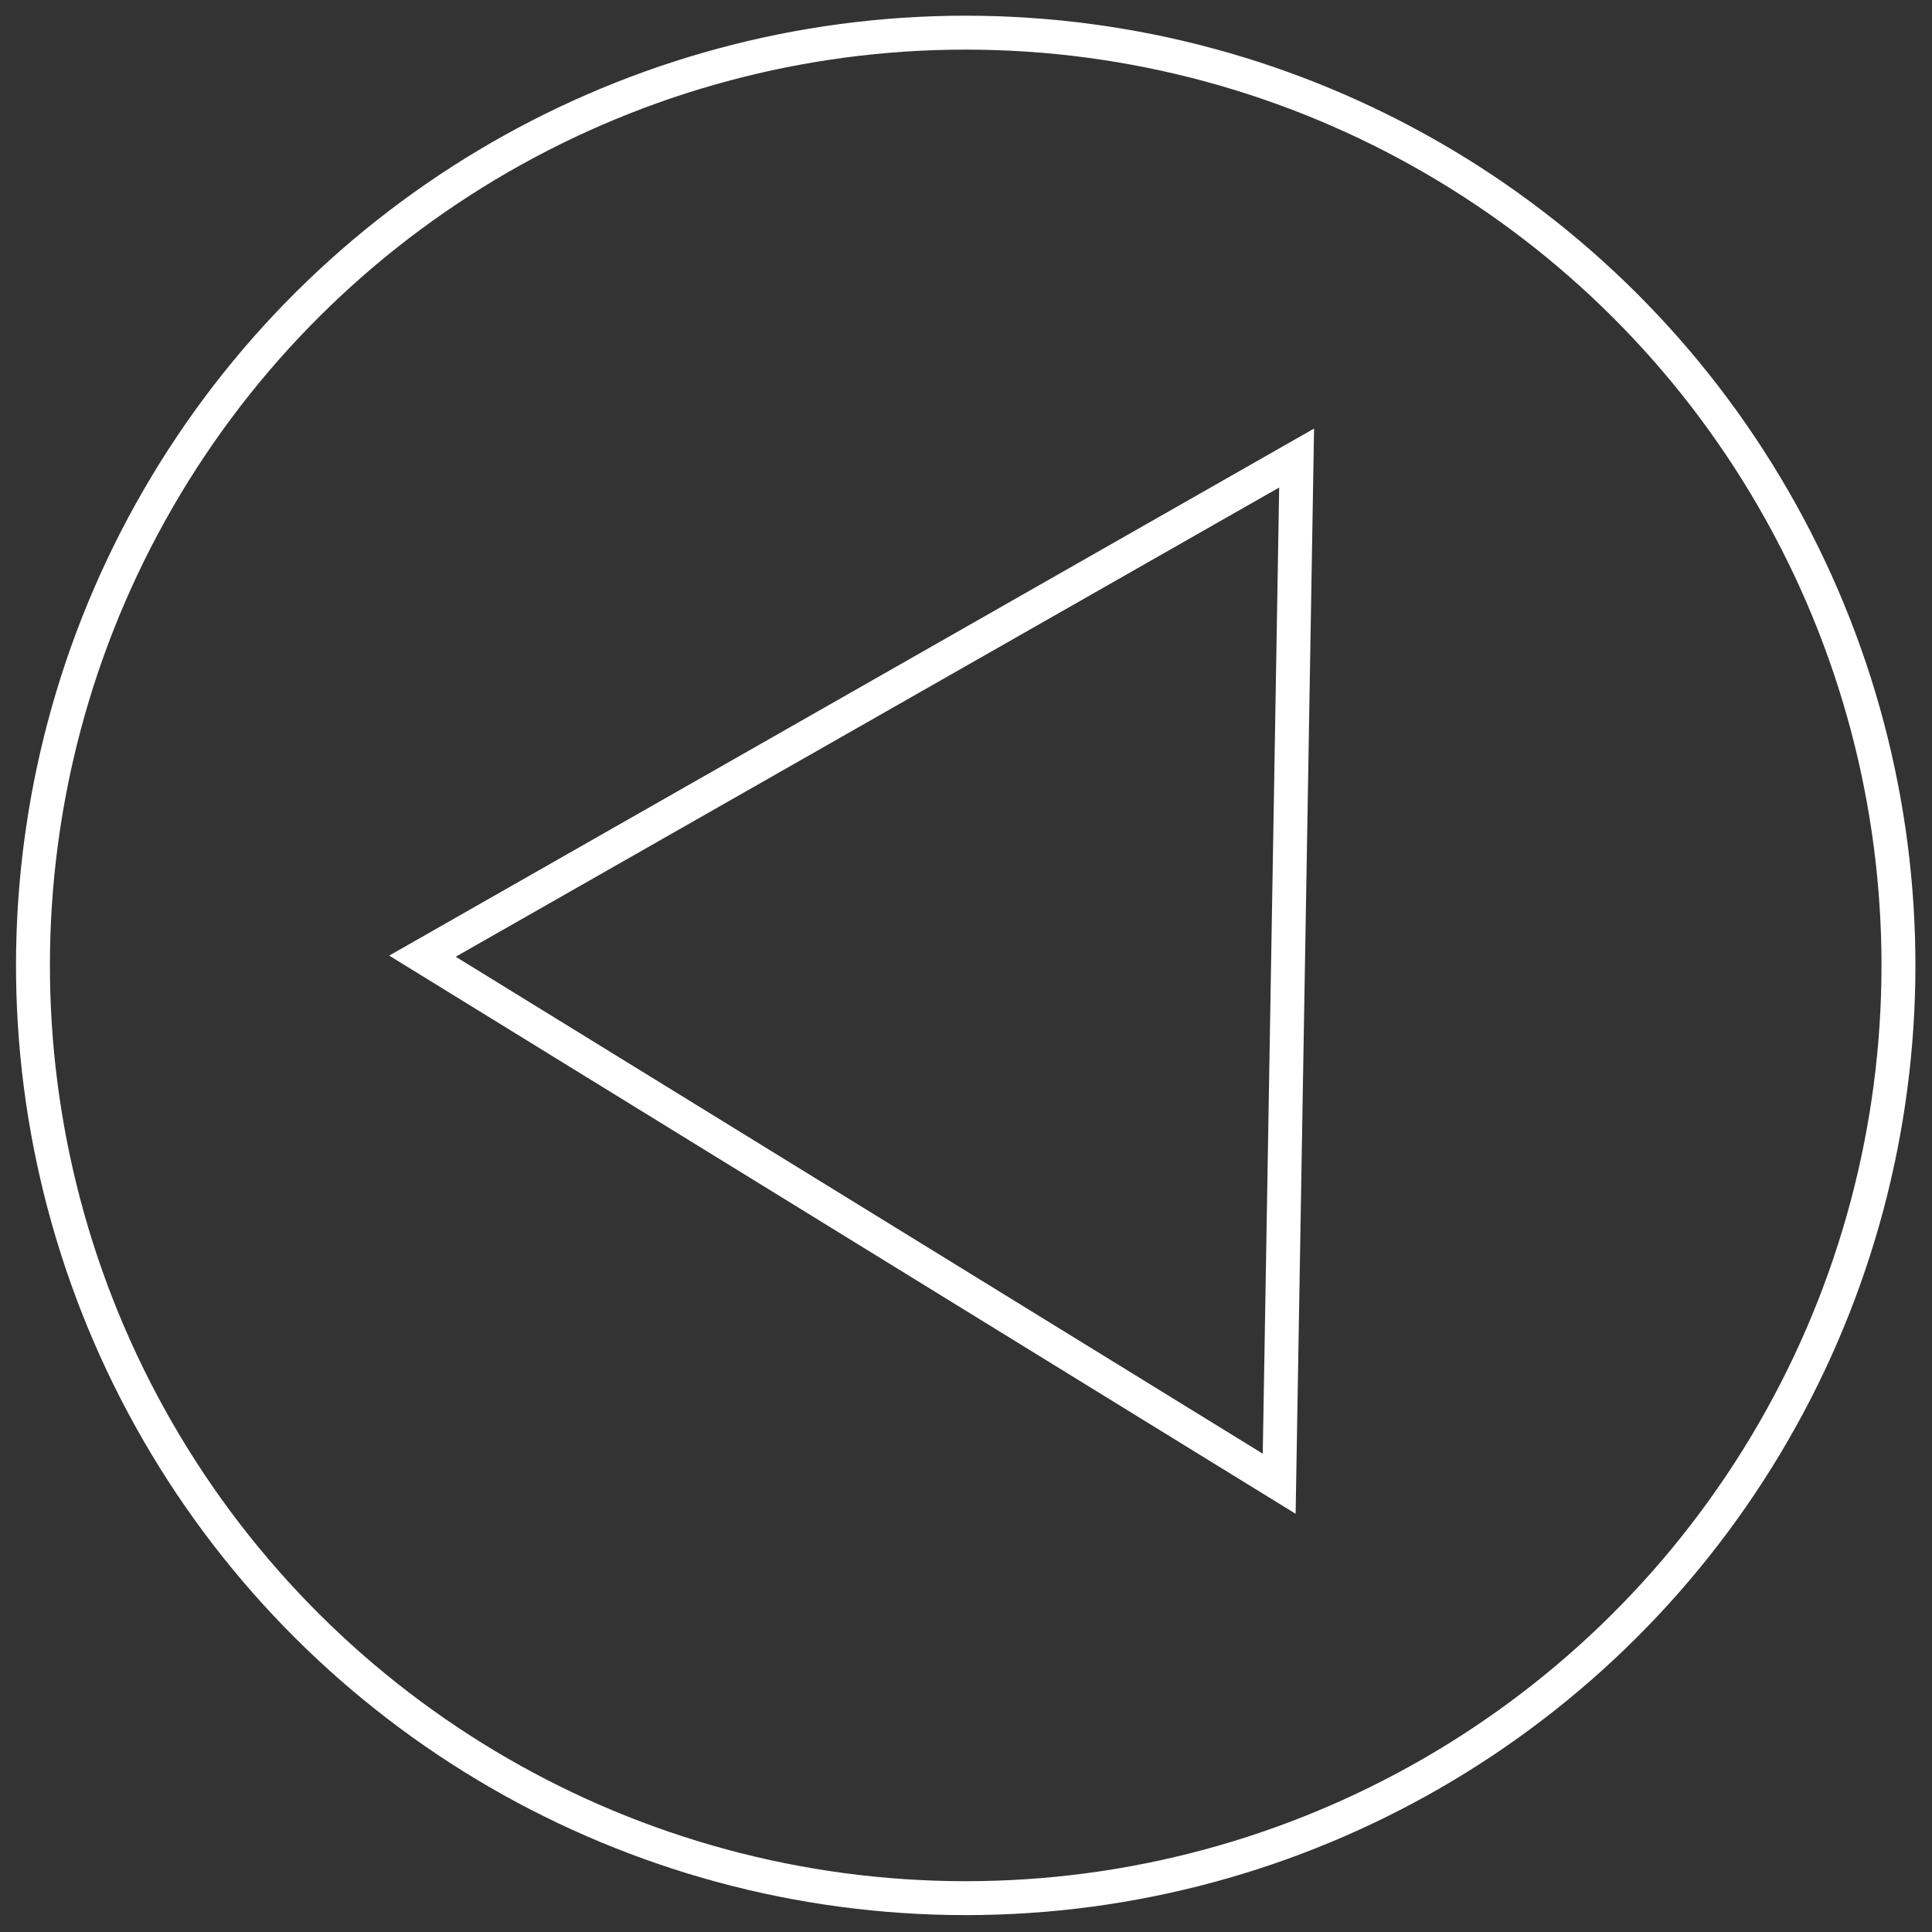 <svg height="56.969" viewBox="0 0 56.969 56.969" width="56.969" xmlns="http://www.w3.org/2000/svg"><rect x="0" y="0" width="56.969" height="56.969" fill="#333333" stroke="none"/><g fill="none" transform="matrix(.017 -1 1 .017 0 55.991)"><g stroke="#fff"><ellipse cx="28" cy="28" rx="28" ry="28" stroke="none"/><ellipse cx="28" cy="28" fill="none" rx="27.5" ry="27.5"/></g><g transform="translate(12 11)"><path d="m16 0 16 27h-32z"/><path d="m16 1.962-14.245 24.039h28.49zm0-1.962 16 27h-32z" fill="#fff"/></g></g></svg>